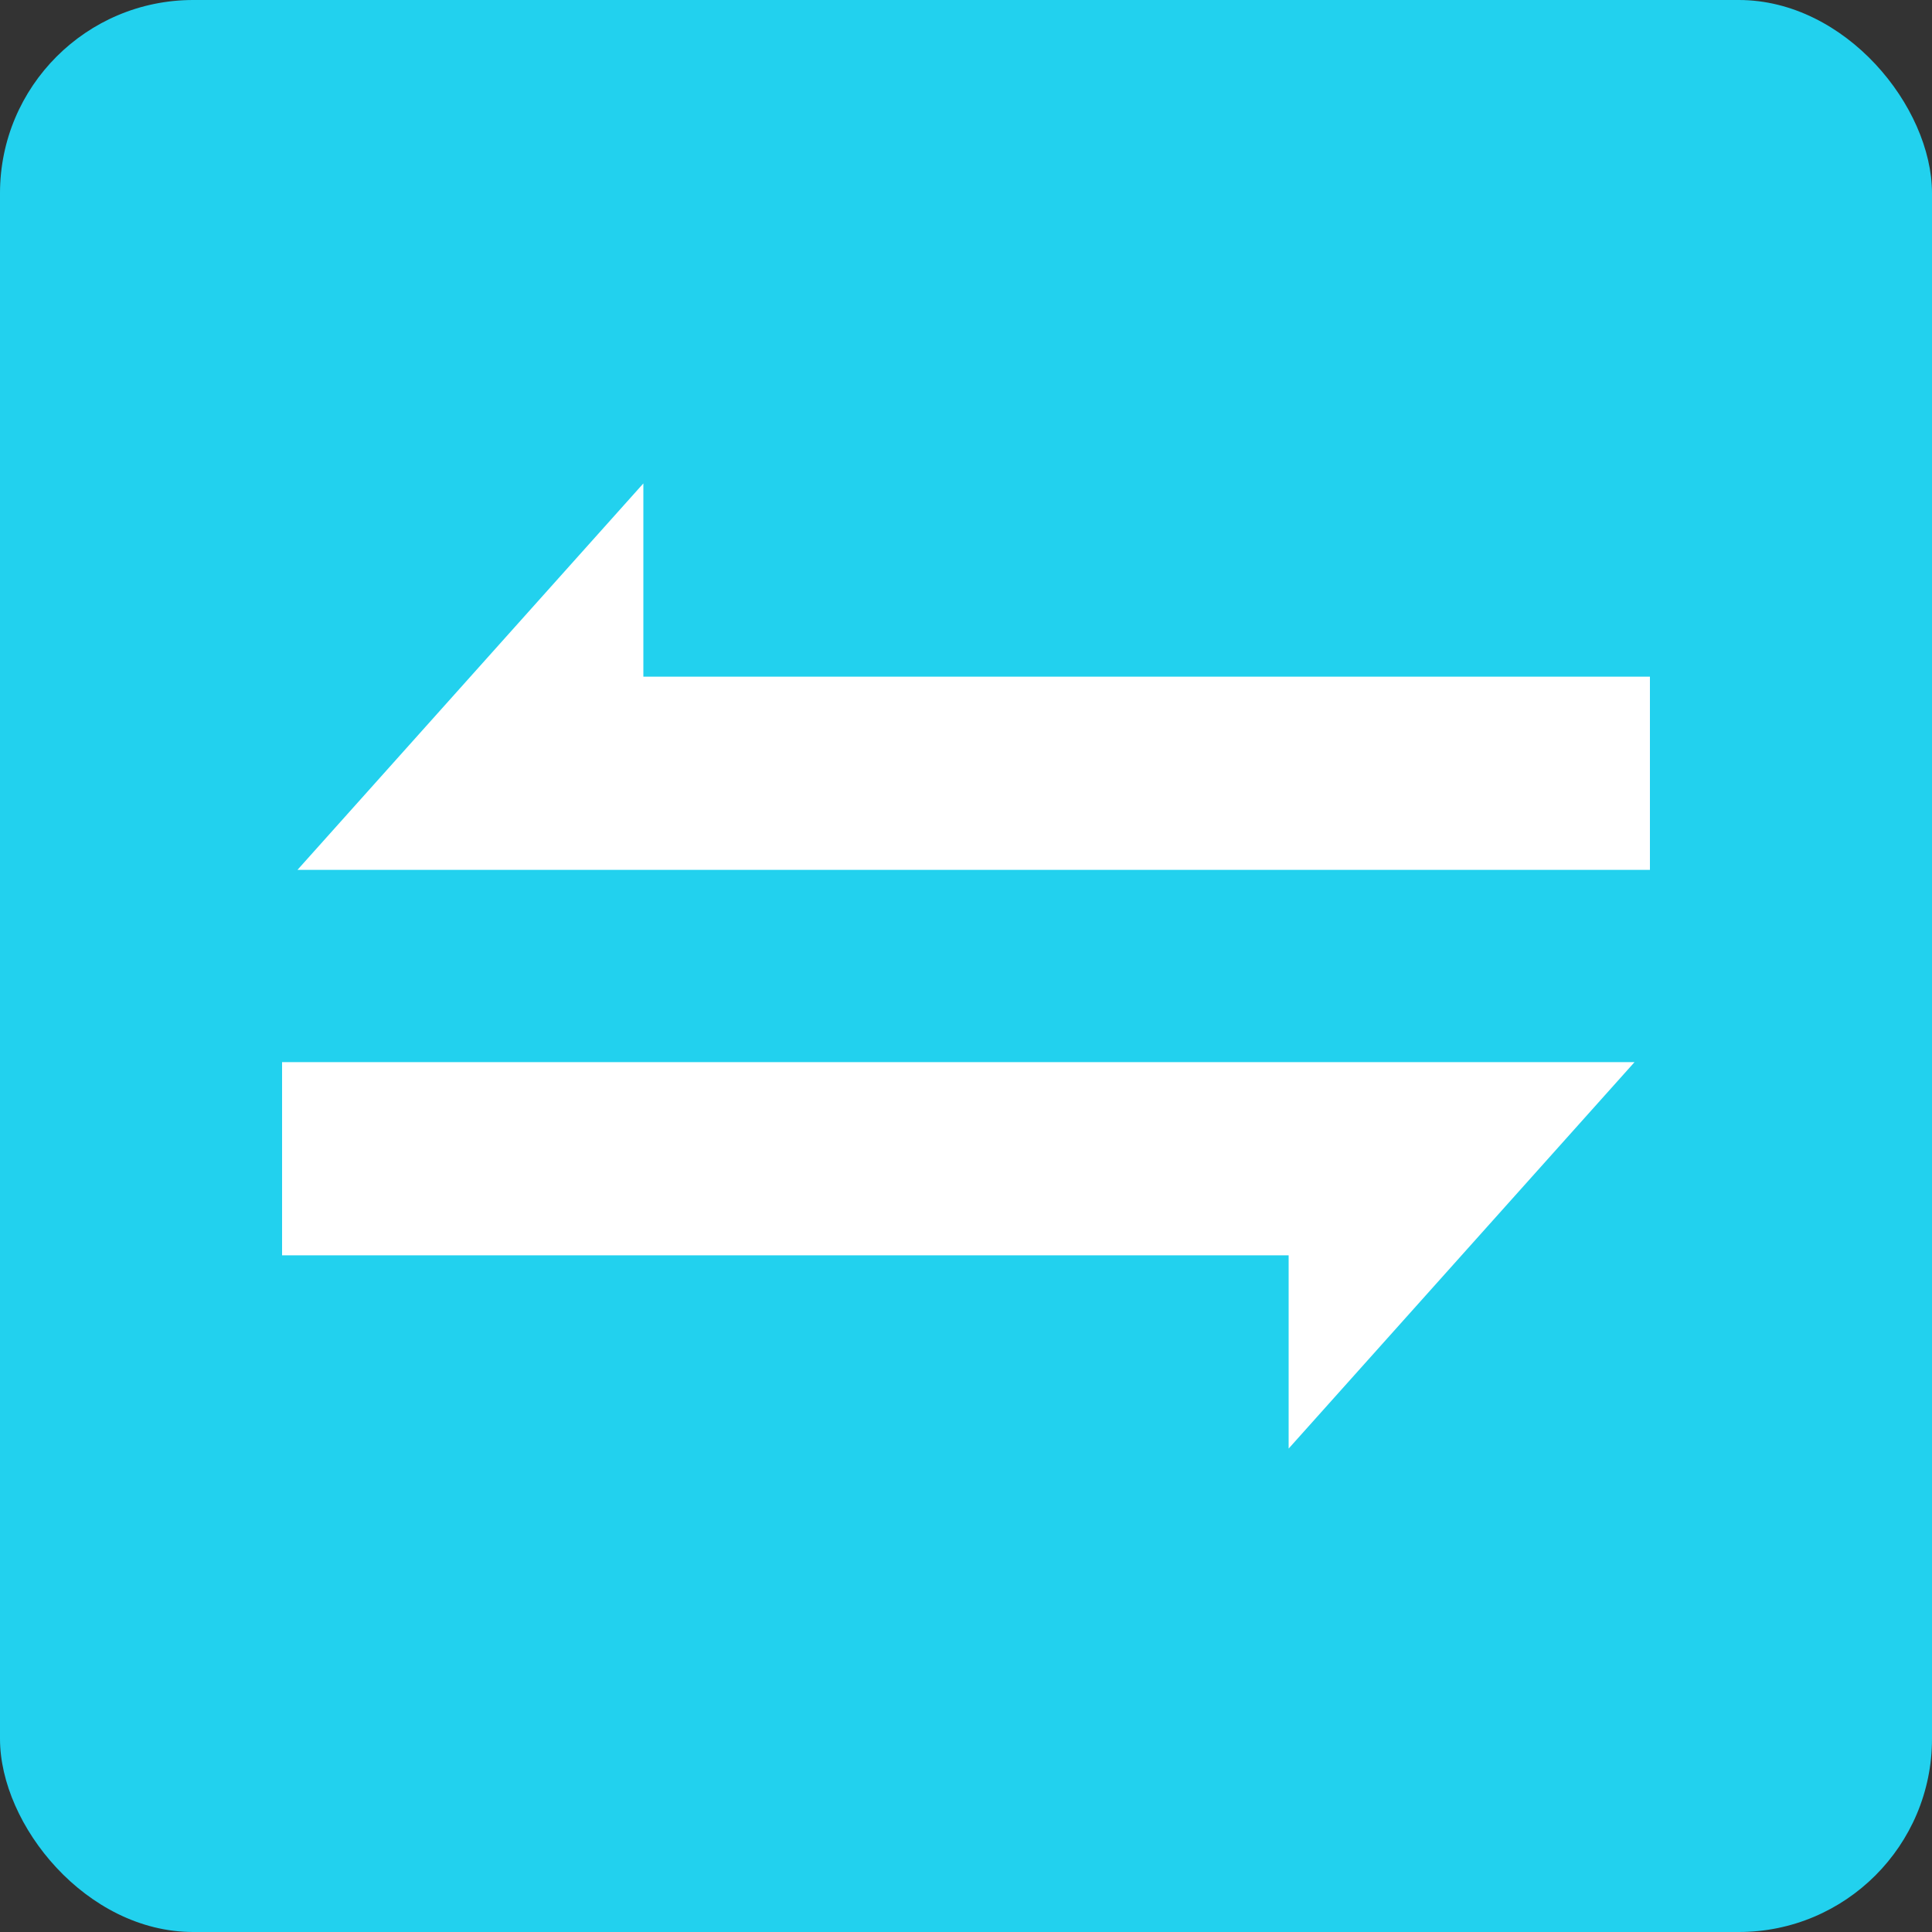 <svg xmlns="http://www.w3.org/2000/svg" viewBox="0 0 1000 1000"><rect x="0" y="0" width="1000" height="1000" fill="#333333" stroke="none"/><defs><style>.cls-1{fill:#22d1ee;}.cls-2{fill:#fff;}</style></defs><title>Asset 2</title><g id="Layer_2" data-name="Layer 2"><g id="Layer_1-2" data-name="Layer 1"><g id="logo"><g id="bg-shape"><rect class="cls-1" width="1000" height="1000" rx="100"/></g><g id="sign"><g id="left"><polygon class="cls-2" points="854 350.25 854 450.25 154.04 450.25 154 450.21 243.47 350.25 333 250.22 333 350.25 854 350.25"/><polygon class="cls-2" points="154.04 450.25 154 450.25 154 450.21 154.04 450.25"/></g><g id="right"><polygon class="cls-2" points="146 649.75 146 549.75 845.96 549.75 846 549.79 756.53 649.75 667 749.78 667 649.75 146 649.75"/><polygon class="cls-2" points="845.96 549.75 846 549.75 846 549.79 845.96 549.75"/></g></g></g></g></g></svg>